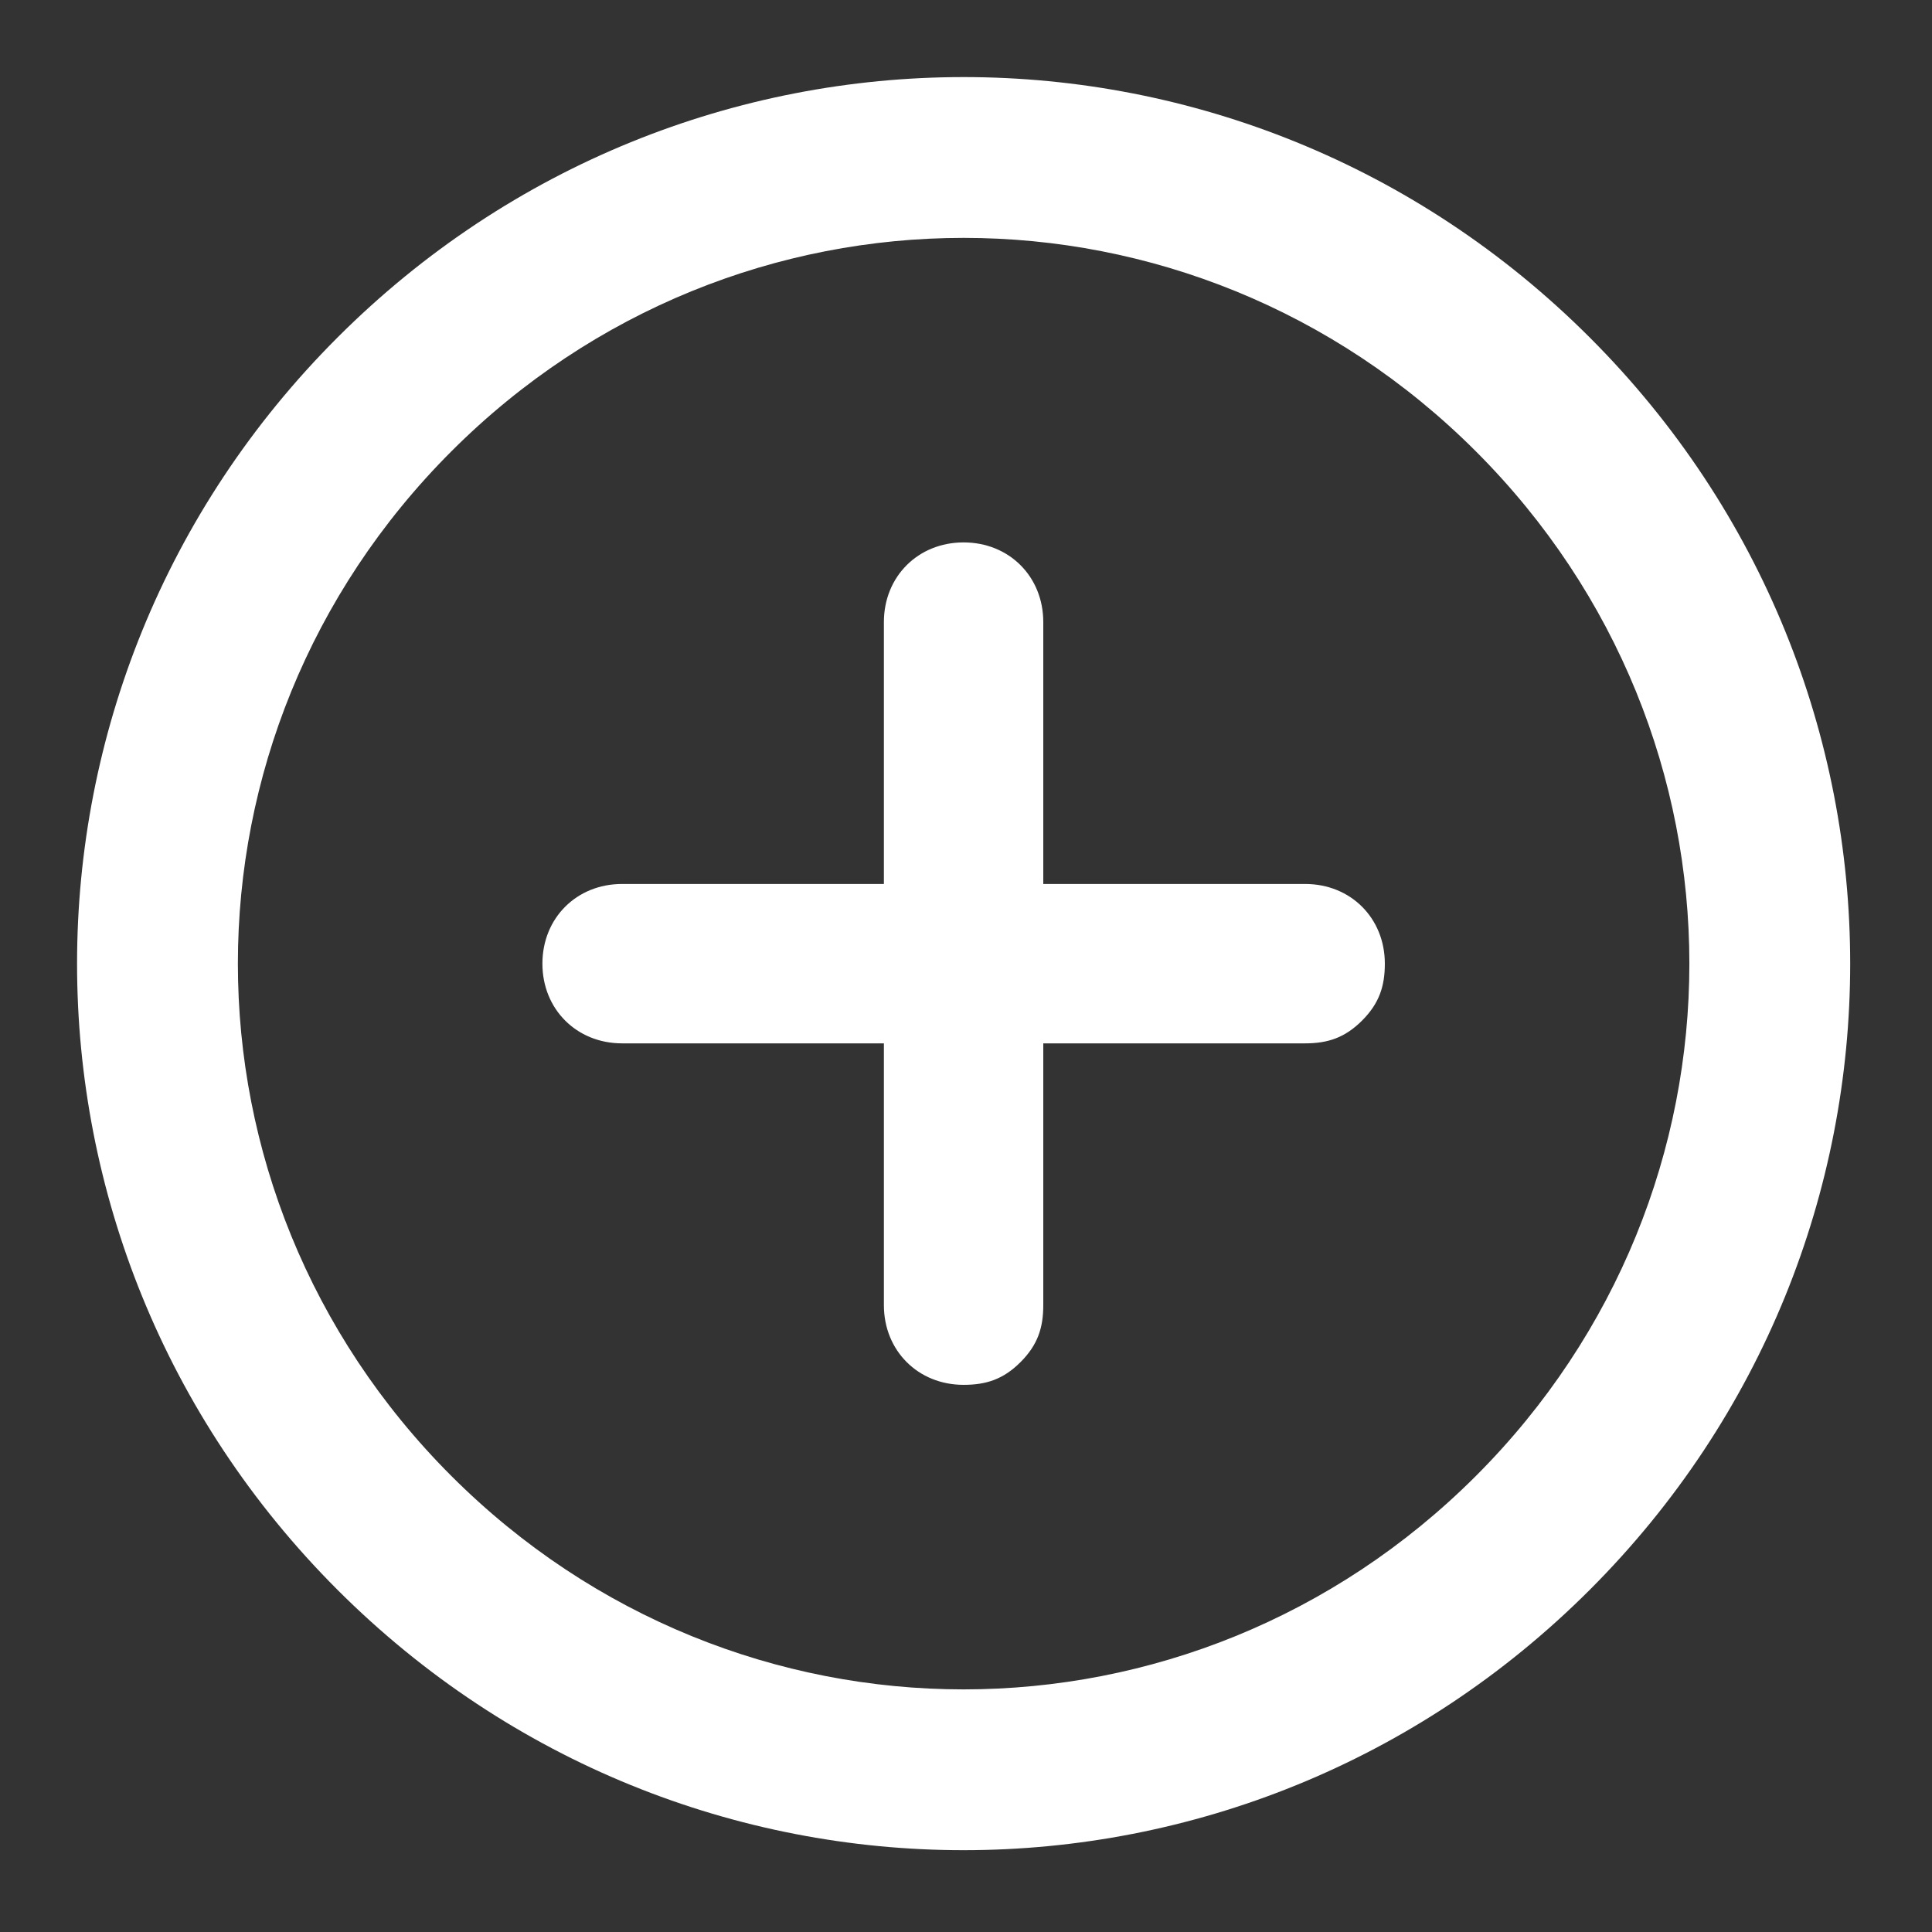 <svg width="24" height="24" viewBox="5 5 24 24" fill="none" xmlns="http://www.w3.org/2000/svg">
    <rect x="5" y="5" width="24" height="24" fill="#333333" stroke="none"/>
    <path fill-rule="evenodd" clip-rule="evenodd"
          d="M9.192 9.193C4.879 13.506 4.879 20.436 9.192 24.749C13.506 29.062 20.435 29.062 24.749 24.749C29.062 20.436 29.062 13.506 24.749 9.193C20.435 4.879 13.506 4.879 9.192 9.193ZM23.334 23.335C19.799 26.87 14.142 26.87 10.607 23.335C7.071 19.799 7.071 14.142 10.607 10.607C14.142 7.071 19.799 7.071 23.334 10.607C26.87 14.142 26.87 19.799 23.334 23.335ZM17.96 15.981V12.728C17.96 12.162 17.536 11.738 16.97 11.738C16.405 11.738 15.98 12.162 15.98 12.728V15.981H12.728C12.162 15.981 11.738 16.405 11.738 16.971C11.738 17.536 12.162 17.961 12.728 17.961H15.98V21.213C15.98 21.779 16.405 22.203 16.97 22.203C17.253 22.203 17.465 22.133 17.677 21.921C17.89 21.708 17.96 21.496 17.96 21.213V17.961H21.213C21.496 17.961 21.708 17.89 21.92 17.678C22.132 17.466 22.203 17.253 22.203 16.971C22.203 16.405 21.779 15.981 21.213 15.981H17.96Z"
          fill="white"/>
</svg>

